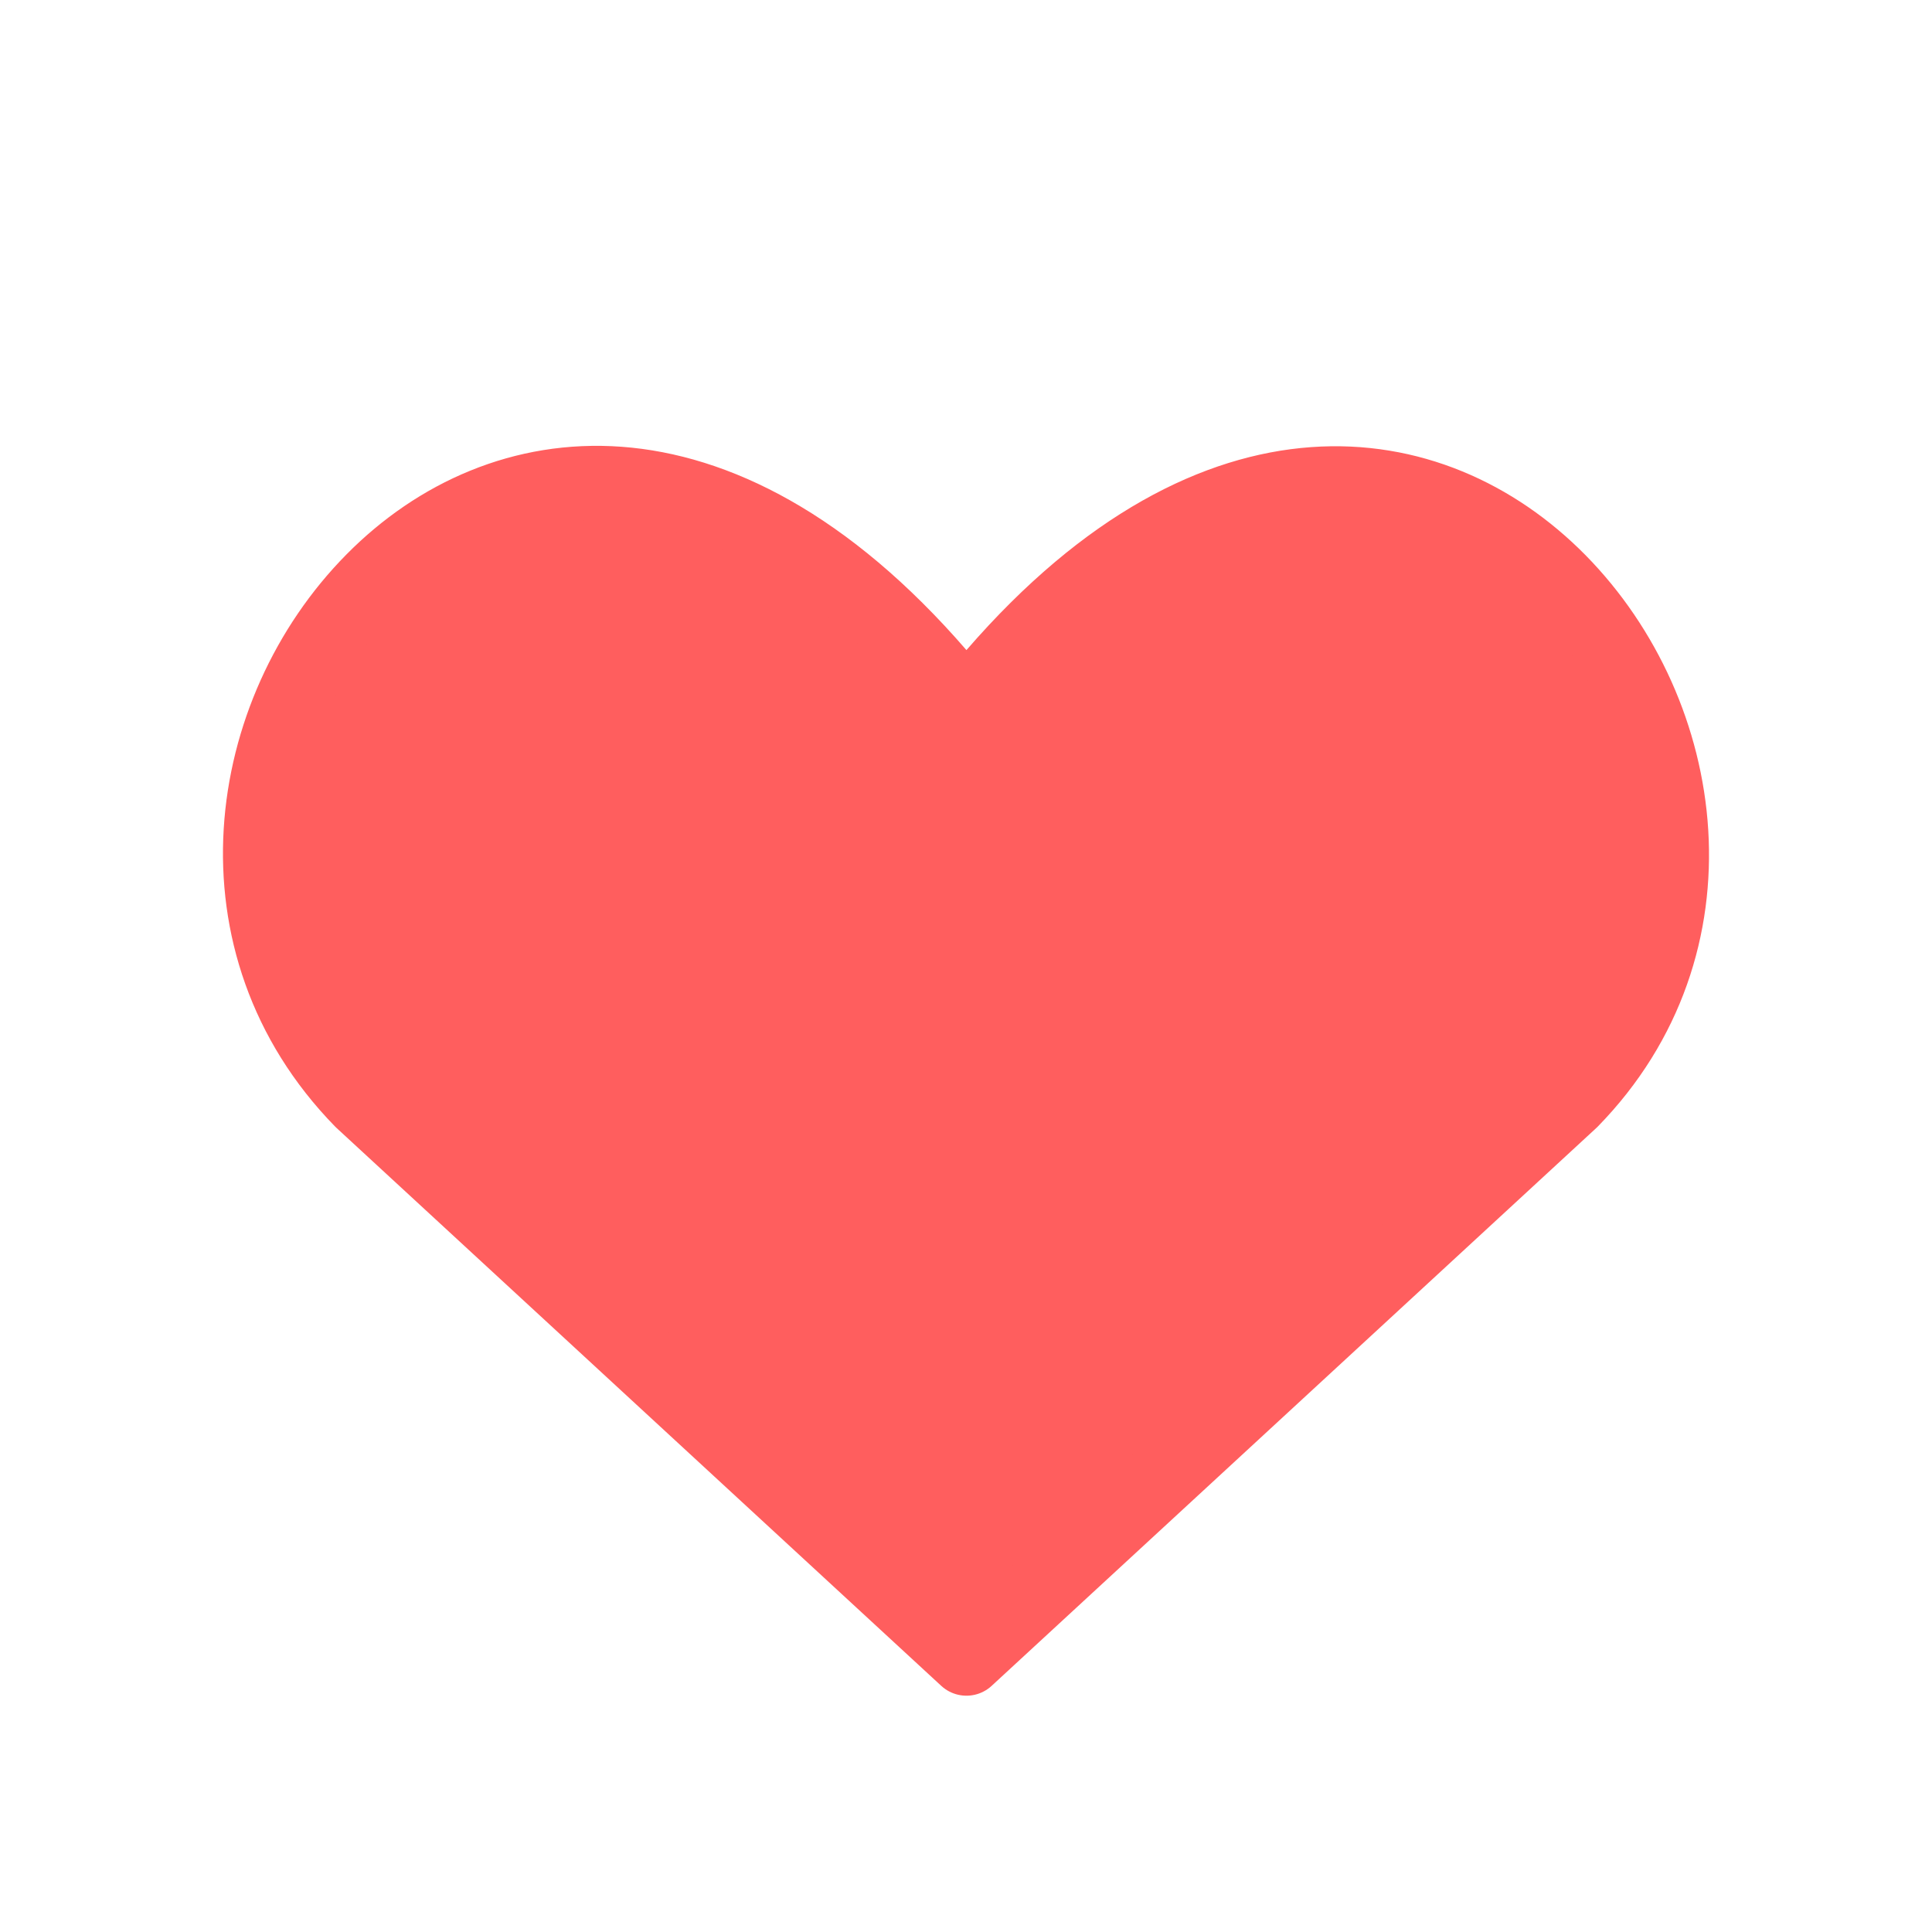 <svg width="26" height="26" viewBox="0 0 26 26" fill="none" xmlns="http://www.w3.org/2000/svg">
<path d="M20.982 7.823C22.734 9.603 23.196 12.712 21.145 14.811L13.006 22.32L4.867 14.811C2.8 12.695 3.264 9.587 5.019 7.812C5.885 6.936 7.043 6.416 8.329 6.511C9.615 6.606 11.11 7.323 12.628 9.076C12.723 9.186 12.861 9.249 13.006 9.249C13.151 9.249 13.289 9.186 13.384 9.076C14.903 7.323 16.395 6.608 17.679 6.516C18.962 6.423 20.117 6.945 20.982 7.823Z" fill="#FF5E5E" stroke="#FF5E5E" stroke-linecap="round" stroke-linejoin="round"/>
</svg>
